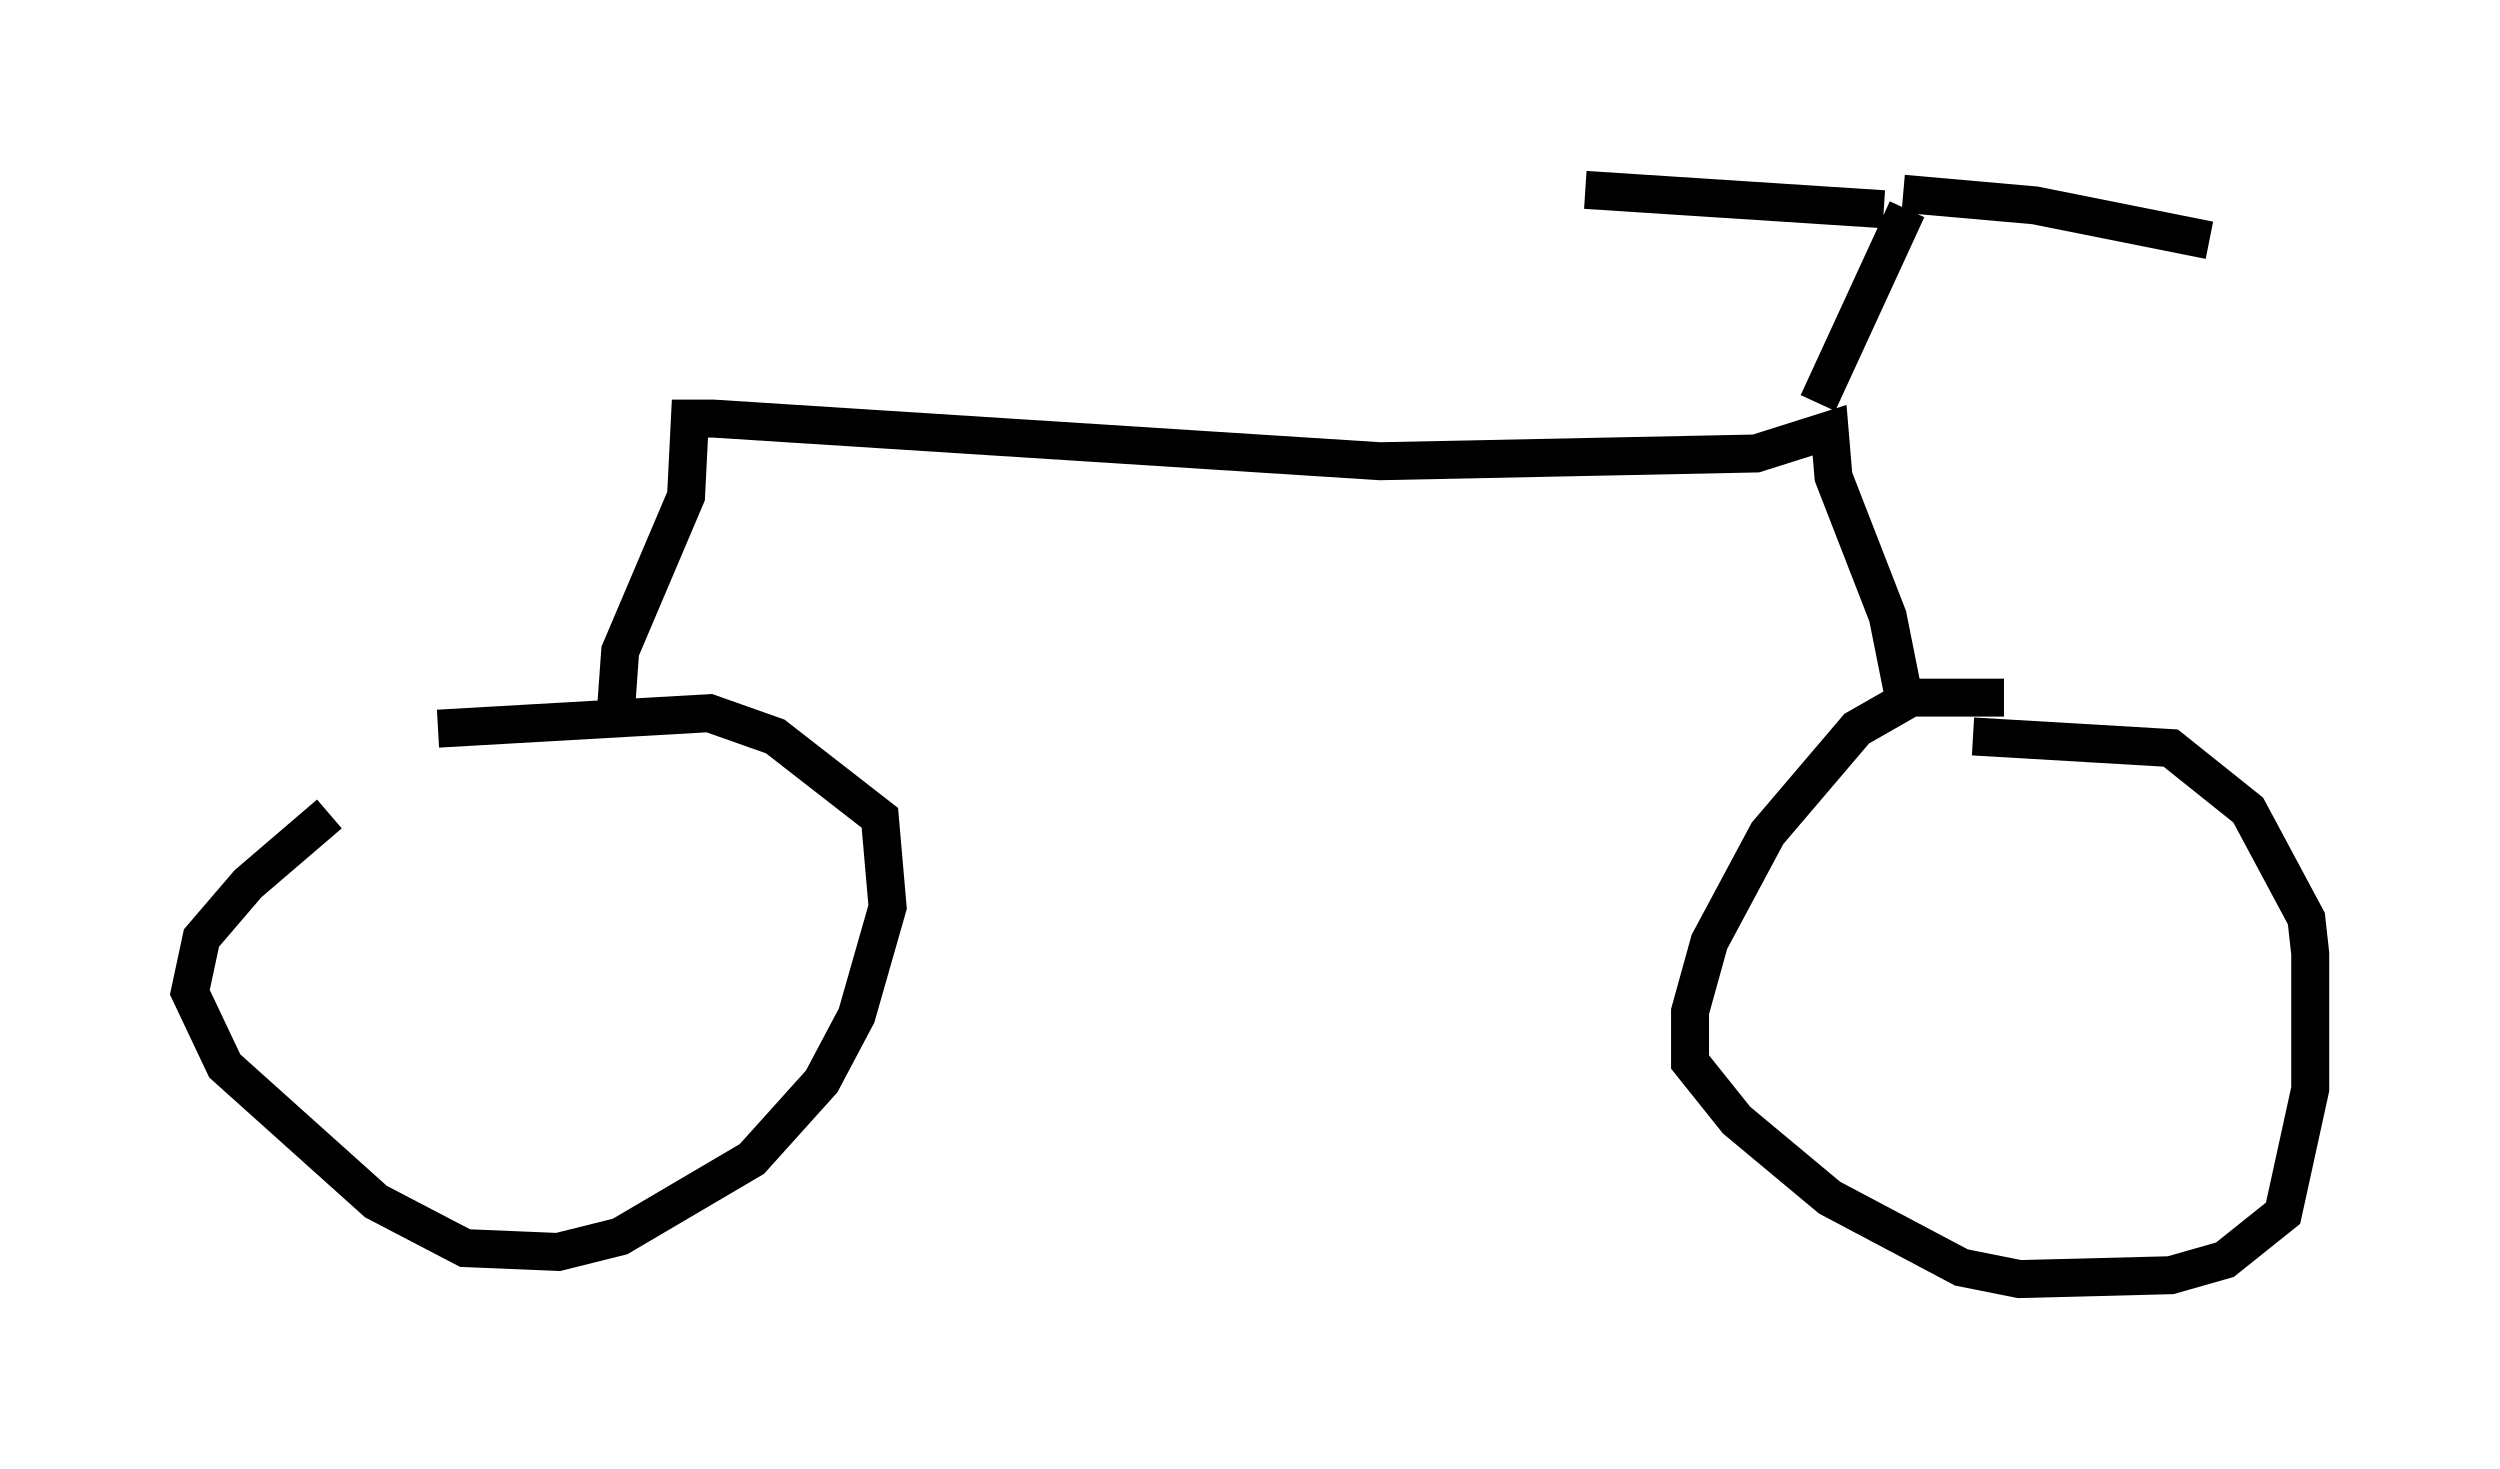 <?xml version="1.0" encoding="utf-8" ?>
<svg baseProfile="full" height="38.686" version="1.1" width="65.84" xmlns="http://www.w3.org/2000/svg" xmlns:ev="http://www.w3.org/2001/xml-events" xmlns:xlink="http://www.w3.org/1999/xlink"><defs /><rect fill="white" height="38.686" width="65.84" x="0" y="0" /><path d="M13.473, 18.169 m-4.798, 3.267 l-2.144, 1.838 -1.225, 1.429 l-0.306, 1.429 0.919, 1.94 l3.981, 3.573 2.348, 1.225 l2.45, 0.102 1.633, -0.408 l3.471, -2.042 1.838, -2.042 l0.919, -1.735 0.817, -2.858 l-0.204, -2.348 -2.756, -2.144 l-1.735, -0.613 -7.146, 0.408 m41.242, -0.817 l-2.45, 0.0 -1.429, 0.817 l-2.348, 2.756 -1.531, 2.858 l-0.51, 1.838 0.0, 1.327 l1.225, 1.531 2.45, 2.042 l3.471, 1.838 1.531, 0.306 l3.981, -0.102 1.429, -0.408 l1.531, -1.225 0.715, -3.267 l0.0, -3.573 -0.102, -0.919 l-1.531, -2.858 -2.042, -1.633 l-5.206, -0.306 m-35.73, -0.817 l0.102, -1.429 1.735, -4.083 l0.102, -2.042 0.613, 0.0 l17.559, 1.123 9.902, -0.204 l1.94, -0.613 0.102, 1.225 l1.429, 3.675 0.51, 2.552 m-2.348, -8.167 l2.348, -5.104 m-0.613, 0.0 l-7.861, -0.51 m8.371, 0.102 l3.471, 0.306 4.594, 0.919 " fill="none" stroke="black" stroke-width="1" /></svg>